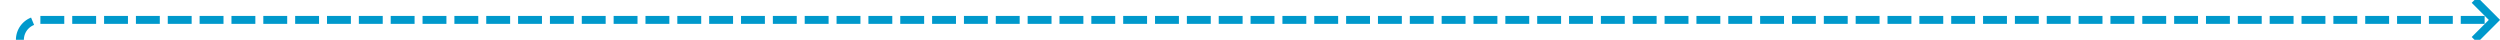 ﻿<?xml version="1.0" encoding="utf-8"?>
<svg version="1.1" xmlns:xlink="http://www.w3.org/1999/xlink" width="628px" height="10px" preserveAspectRatio="xMinYMid meet" viewBox="392 681  628 8" xmlns="http://www.w3.org/2000/svg">
  <path d="M 397 754  L 397 690  A 5 5 0 0 1 402 685 L 1018 685  " stroke-width="2" stroke-dasharray="6,2" stroke="#0099cc" fill="none" />
  <path d="M 1012.893 680.707  L 1017.186 685  L 1012.893 689.293  L 1014.307 690.707  L 1019.307 685.707  L 1020.014 685  L 1019.307 684.293  L 1014.307 679.293  L 1012.893 680.707  Z " fill-rule="nonzero" fill="#0099cc" stroke="none" />
</svg>